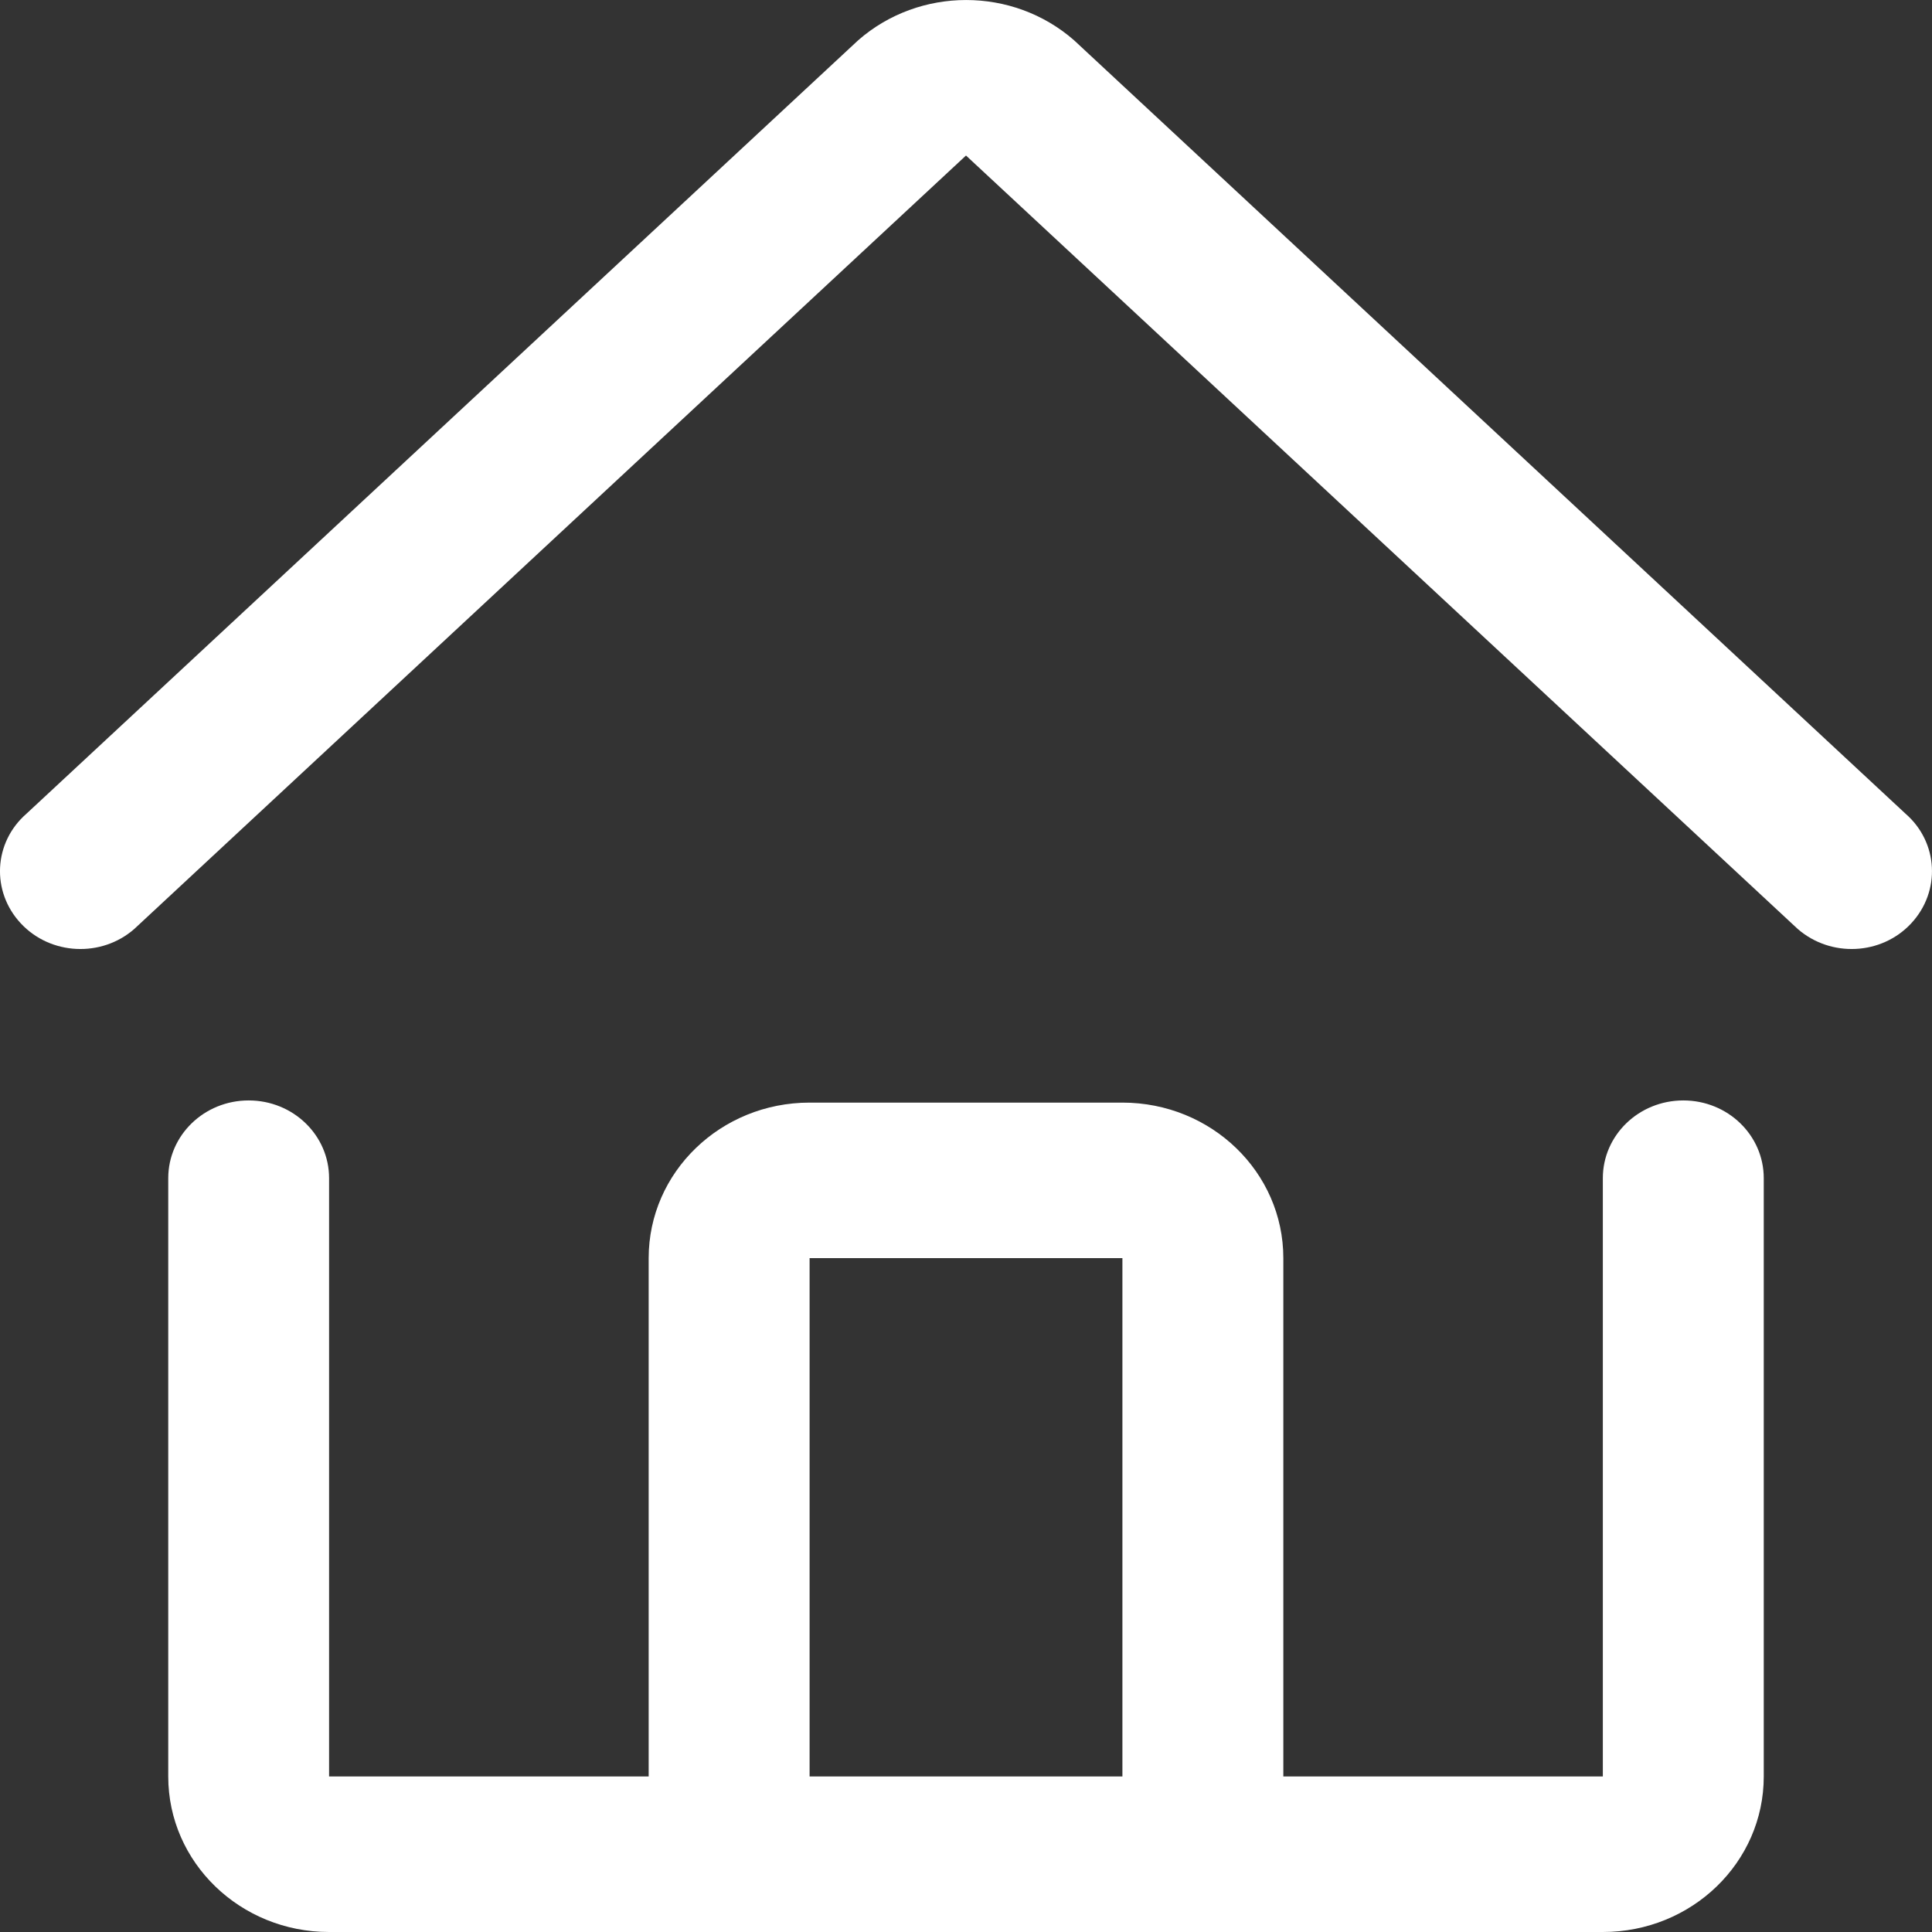 <svg width="24" height="24" viewBox="0 0 24 24" fill="none" xmlns="http://www.w3.org/2000/svg">
<rect x="0" y="0" width="24" height="24" fill="#333333" stroke="none"/>
<path fill-rule="evenodd" clip-rule="evenodd" d="M23.67 10.107L13.341 0.499C12.58 -0.166 11.423 -0.166 10.662 0.499L0.33 10.107C-0.081 10.464 -0.112 11.073 0.258 11.47C0.627 11.867 1.26 11.897 1.668 11.54L12 1.932L22.332 11.54C22.743 11.897 23.373 11.867 23.742 11.47C24.111 11.073 24.081 10.464 23.67 10.107ZM20.911 13.67C20.358 13.67 19.911 14.102 19.911 14.636V22.068H15.942V15.629C15.942 14.561 15.048 13.697 13.943 13.697H10.057C8.952 13.697 8.058 14.561 8.058 15.629V22.068H4.088V14.636C4.088 14.102 3.642 13.67 3.089 13.67C2.537 13.67 2.09 14.102 2.09 14.636V22.068C2.09 23.136 2.984 24 4.088 24H19.911C21.016 24 21.91 23.136 21.91 22.068V14.636C21.91 14.102 21.463 13.67 20.911 13.67ZM10.057 15.629H13.943V22.068H10.057V15.629Z" fill="white"/>
</svg>
